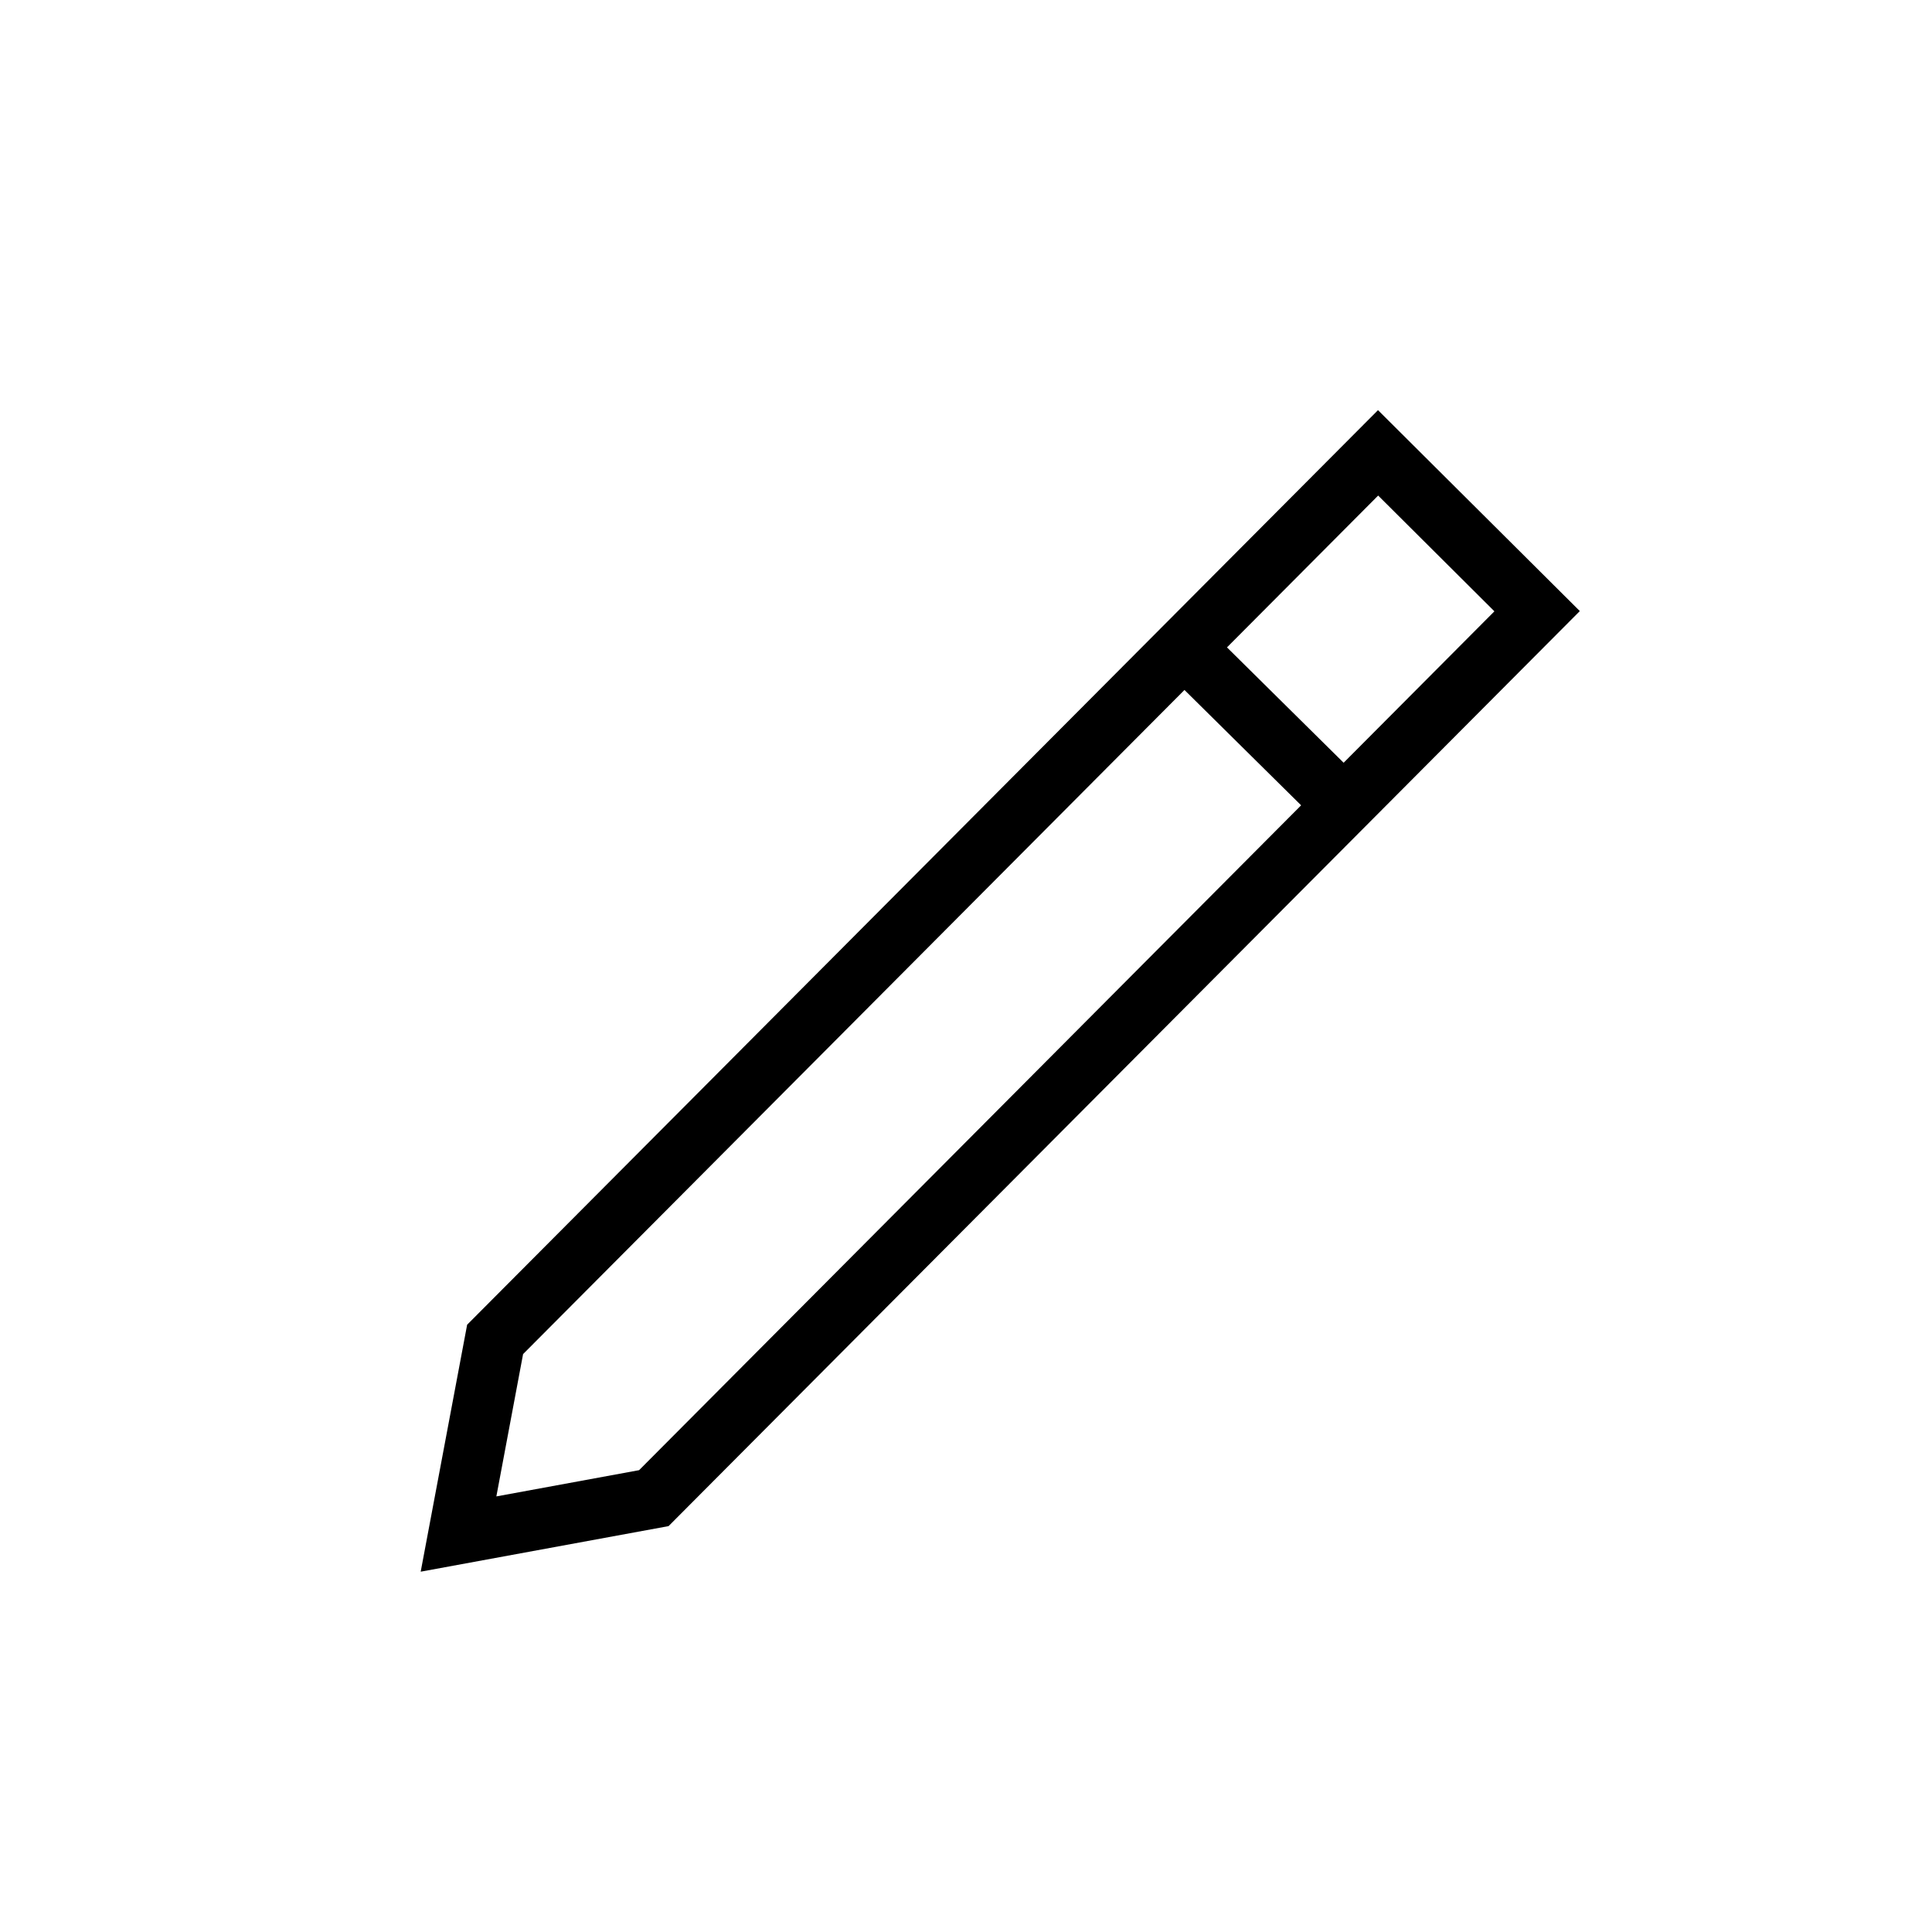 <svg viewBox="0 0 24 24" xmlns="http://www.w3.org/2000/svg"><path d="m17.118 5.095-11.315 11.361-.577 3.068 3.079-.566 11.32-11.367zm.002 1.061 1.444 1.438-1.873 1.881-1.449-1.433zm-9.181 12.107-1.773.326.332-1.768 8.216-8.25 1.449 1.433z"/></svg>

